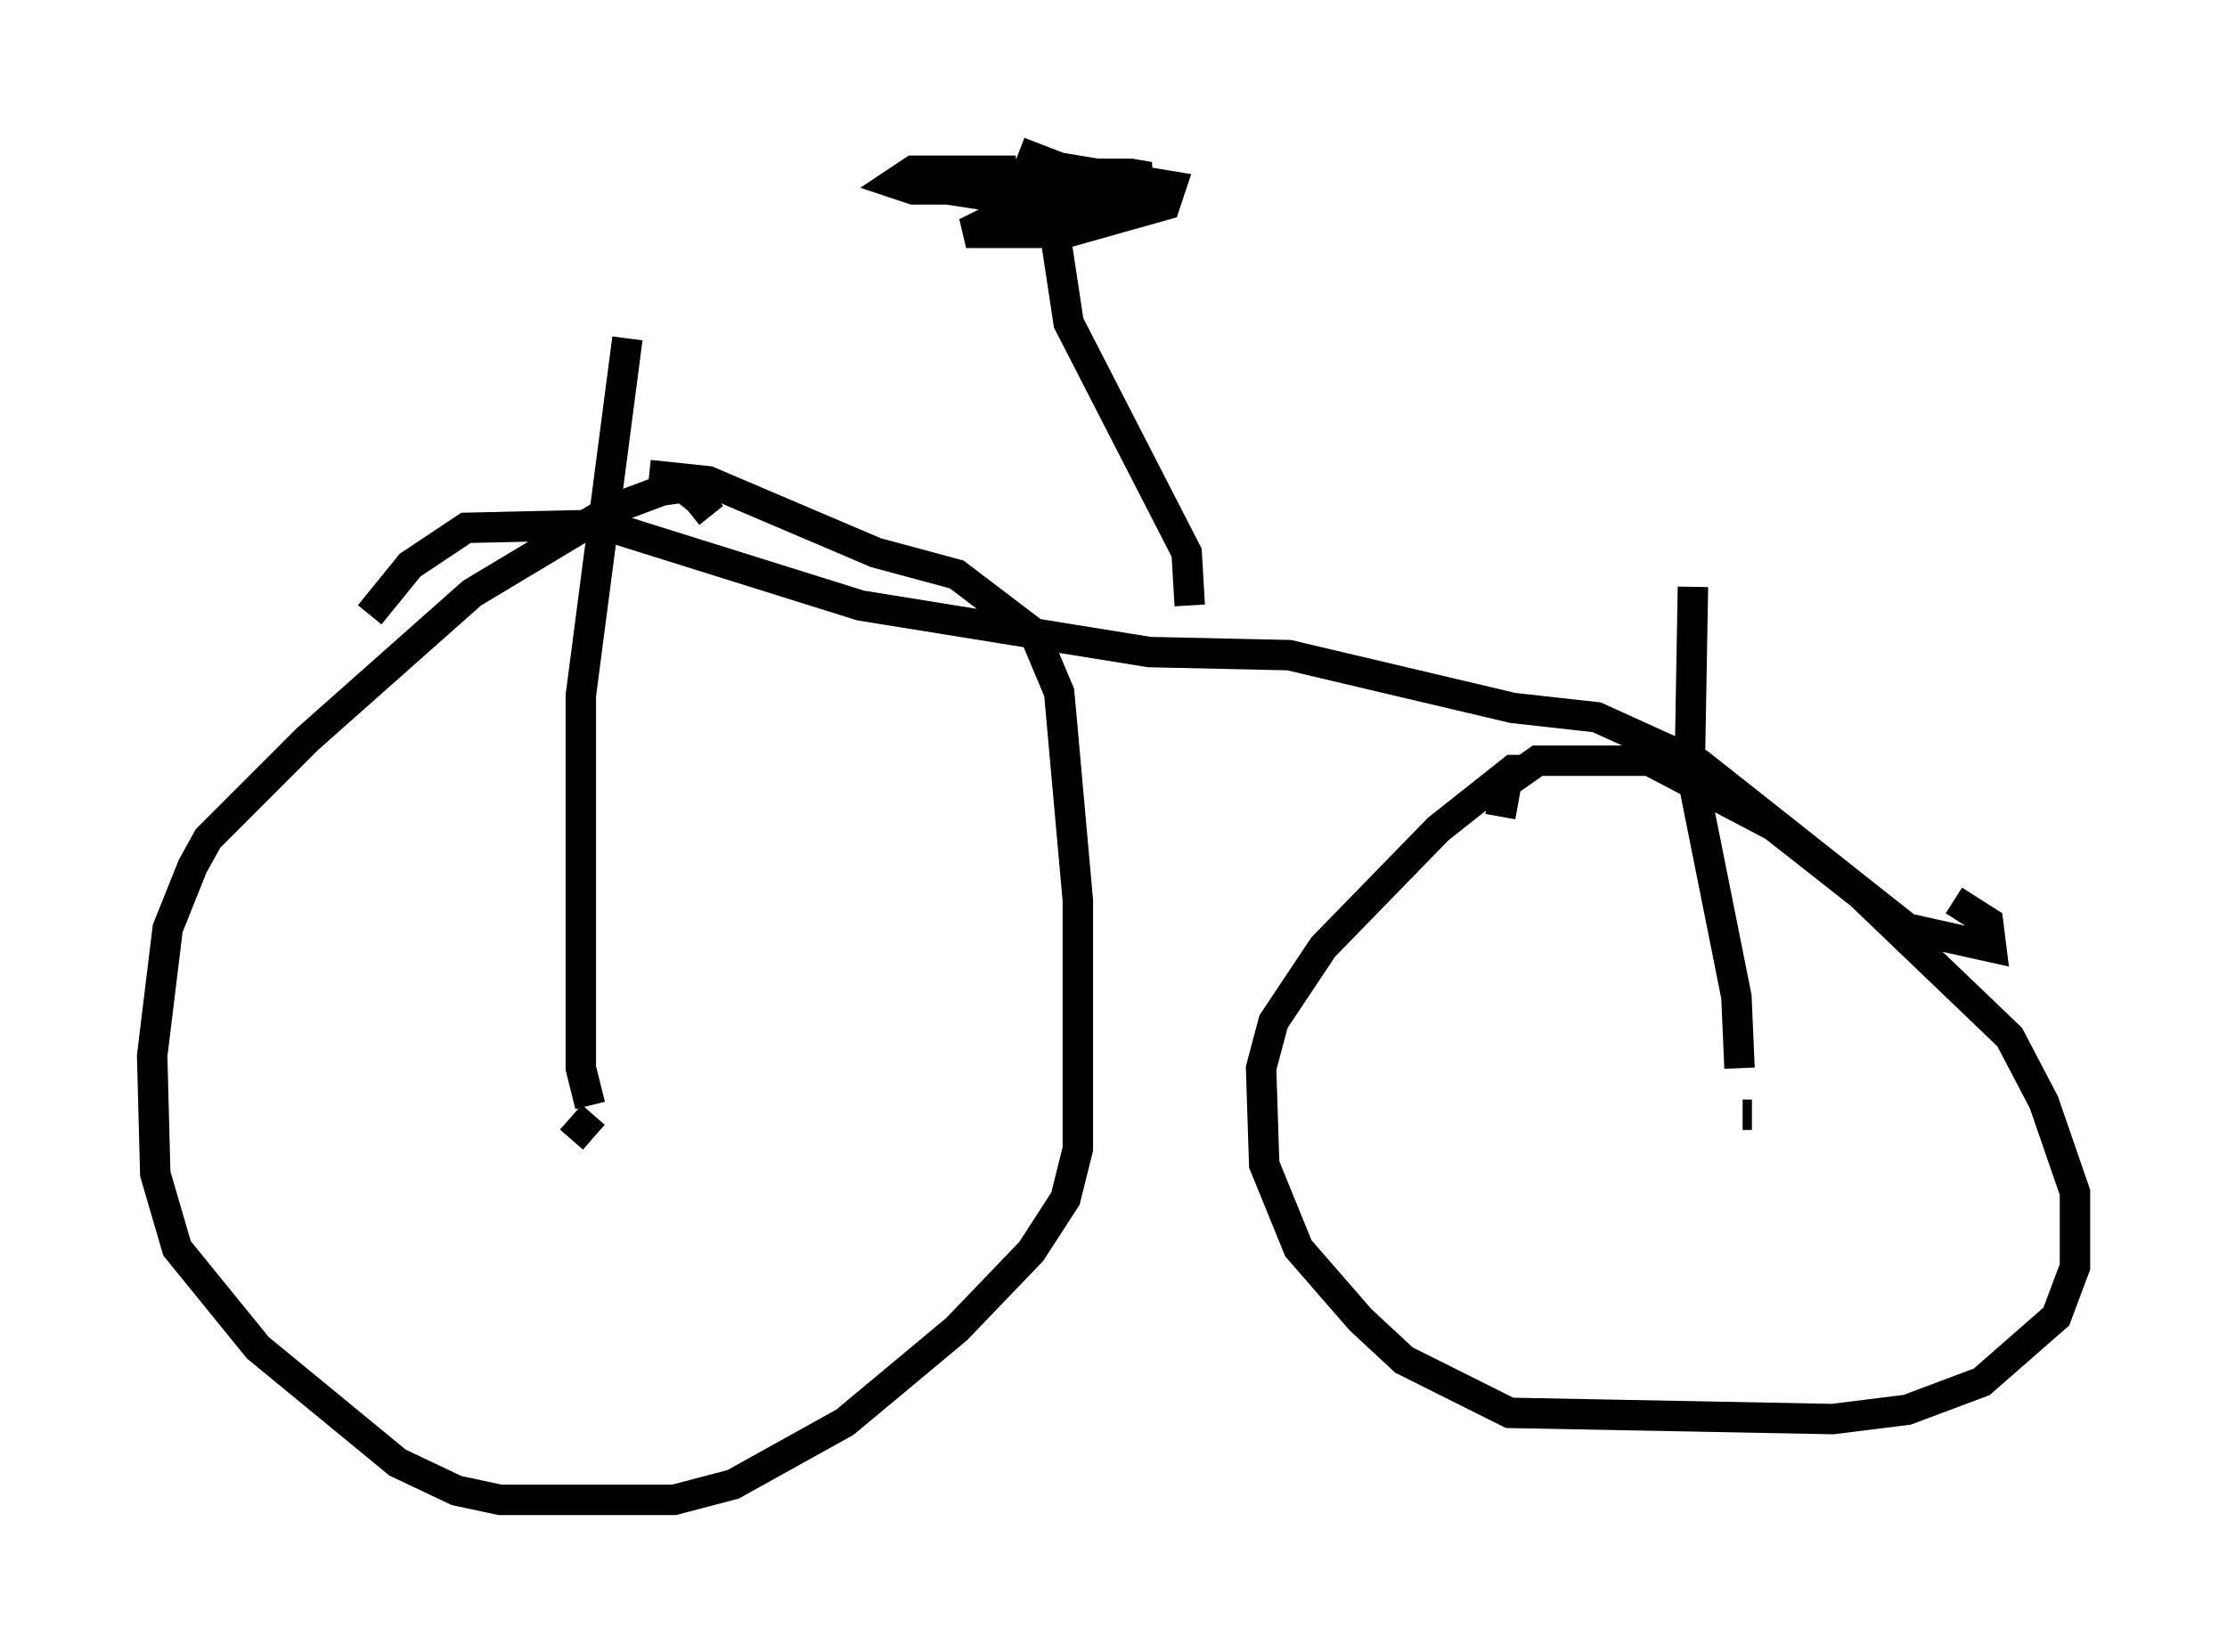 <?xml version="1.0" encoding="utf-8" ?>
<svg baseProfile="full" height="54.305" version="1.1" width="73.19" xmlns="http://www.w3.org/2000/svg" xmlns:ev="http://www.w3.org/2001/xml-events" xmlns:xlink="http://www.w3.org/1999/xlink"><defs /><rect fill="white" height="54.305" width="73.19" x="0" y="0" /><path d="M23.273, 17.454 m0.102, -0.51 l-0.408, -0.51 -0.51, -0.408 l-0.715, 0.102 -1.633, 0.613 l-4.594, 2.756 -5.41, 4.798 l-3.267, 3.267 -0.51, 0.919 l-0.817, 2.042 -0.51, 4.185 l0.102, 3.879 0.715, 2.45 l2.654, 3.267 4.594, 3.777 l1.94, 0.919 1.429, 0.306 l5.717, 0.0 1.94, -0.51 l3.675, -2.042 3.675, -3.063 l2.45, -2.552 1.123, -1.735 l0.408, -1.633 0.0, -8.167 l-0.613, -6.84 -0.817, -1.94 l-2.552, -1.94 -2.654, -0.715 l-5.513, -2.348 -1.94, -0.204 m-2.552, 21.846 l0.715, -0.817 m-0.102, -0.306 l-0.306, -1.225 0.0, -12.25 l1.531, -11.74 m29.604, 14.19 l-0.51, 0.0 -2.45, 1.94 l-3.777, 3.879 -1.633, 2.45 l-0.408, 1.531 0.102, 3.165 l1.123, 2.756 2.042, 2.348 l1.429, 1.327 3.471, 1.735 l10.617, 0.204 2.45, -0.306 l2.45, -0.919 2.45, -2.144 l0.613, -1.633 0.0, -2.45 l-1.021, -2.96 -1.123, -2.144 l-4.9, -4.696 -2.858, -2.246 l-4.083, -2.144 -3.675, 0.0 l-1.021, 0.715 -0.204, 1.123 m7.963, 9.8 l0.306, 0.0 m0.102, 0.0 l0.0, 0.0 m-0.51, -1.531 l-0.102, -2.348 -1.531, -7.656 l0.102, -5.819 m-43.488, 0.919 l1.327, -1.633 1.838, -1.225 l4.492, -0.102 8.473, 2.654 l9.494, 1.531 4.594, 0.102 l7.35, 1.735 2.756, 0.306 l3.369, 1.531 6.84, 5.41 l2.756, 0.613 -0.102, -0.817 l-1.123, -0.715 m-25.113, -9.698 l-0.102, -1.735 -3.879, -7.554 l-0.51, -3.369 m-1.123, -2.246 l1.327, 0.51 3.675, 0.613 l-0.204, 0.613 -3.267, 0.919 l-3.267, 0.0 1.021, -0.51 l4.492, -0.306 -4.39, -0.102 l1.021, -0.306 3.369, 0.0 l-3.471, 0.204 -2.654, -0.408 l0.613, -0.51 5.41, 0.0 l0.613, 0.102 -1.225, 0.408 l-6.533, 0.0 -0.613, -0.204 l0.613, -0.408 3.369, 0.0 " fill="none" stroke="black" stroke-width="1" /></svg>